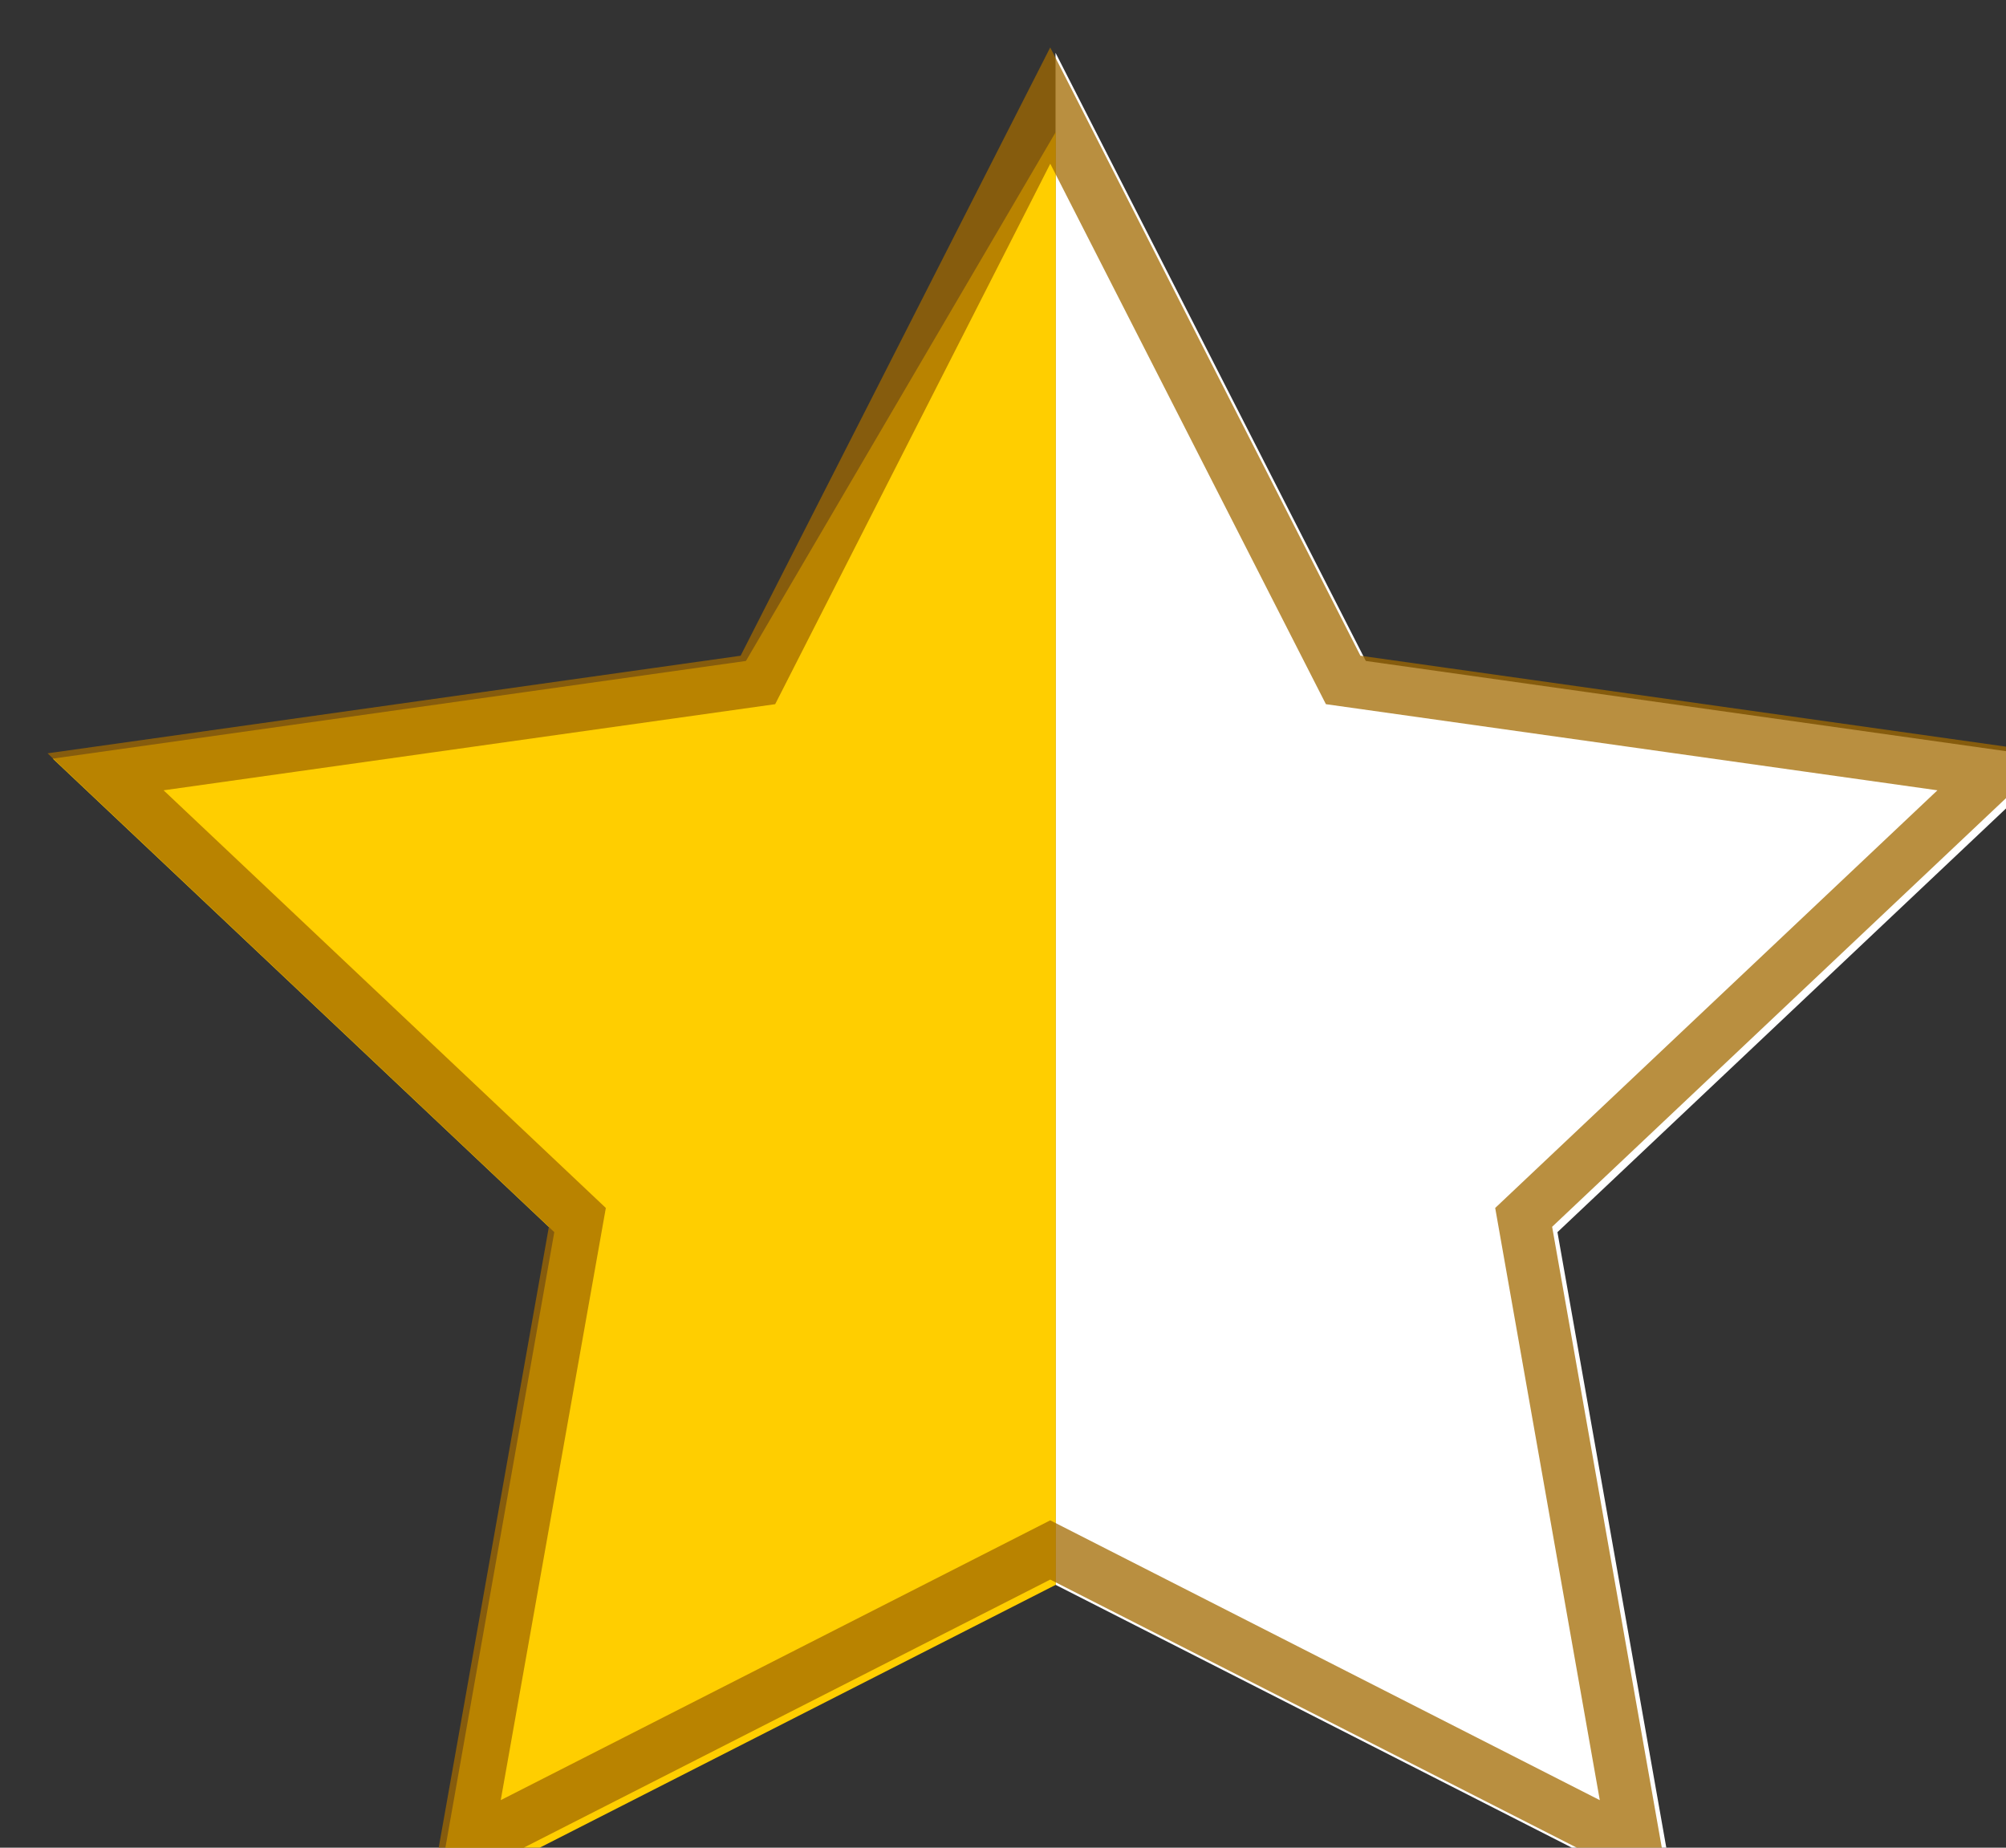 <svg width="38" height="35" viewBox="0 0 38 35" fill="none" xmlns="http://www.w3.org/2000/svg">
<rect x="0" y="0" width="38" height="35" fill="#333333" stroke="none"/>
<path d="M19.995 1V12.52L19.995 23.34L19.995 30.02L31.742 36L29.503 23.34L39 14.37L25.873 12.52L19.995 1Z" fill="white"/>
<path d="M20 2.5L14.13 12.52L1 14.37L10.5 23.34L8.26 36L20 30.02V23.34V12.52V2.5Z" fill="url(#paint0_linear_186_42)"/>
<path fill-rule="evenodd" clip-rule="evenodd" d="M19.895 2L14.357 12.88L2 14.62L10.937 23.06L8.818 35L19.895 29.36L30.972 35L28.863 23.06L37.8 14.62L25.444 12.88L19.895 2Z" stroke="#A26A00" stroke-opacity="0.75"/>
<defs>
<linearGradient id="paint0_linear_186_42" x1="1901.5" y1="968.75" x2="1901.5" y2="3501" gradientUnits="userSpaceOnUse">
<stop stop-color="#FFCE00"/>
<stop offset="1" stop-color="#FFA700"/>
</linearGradient>
</defs>
</svg>
